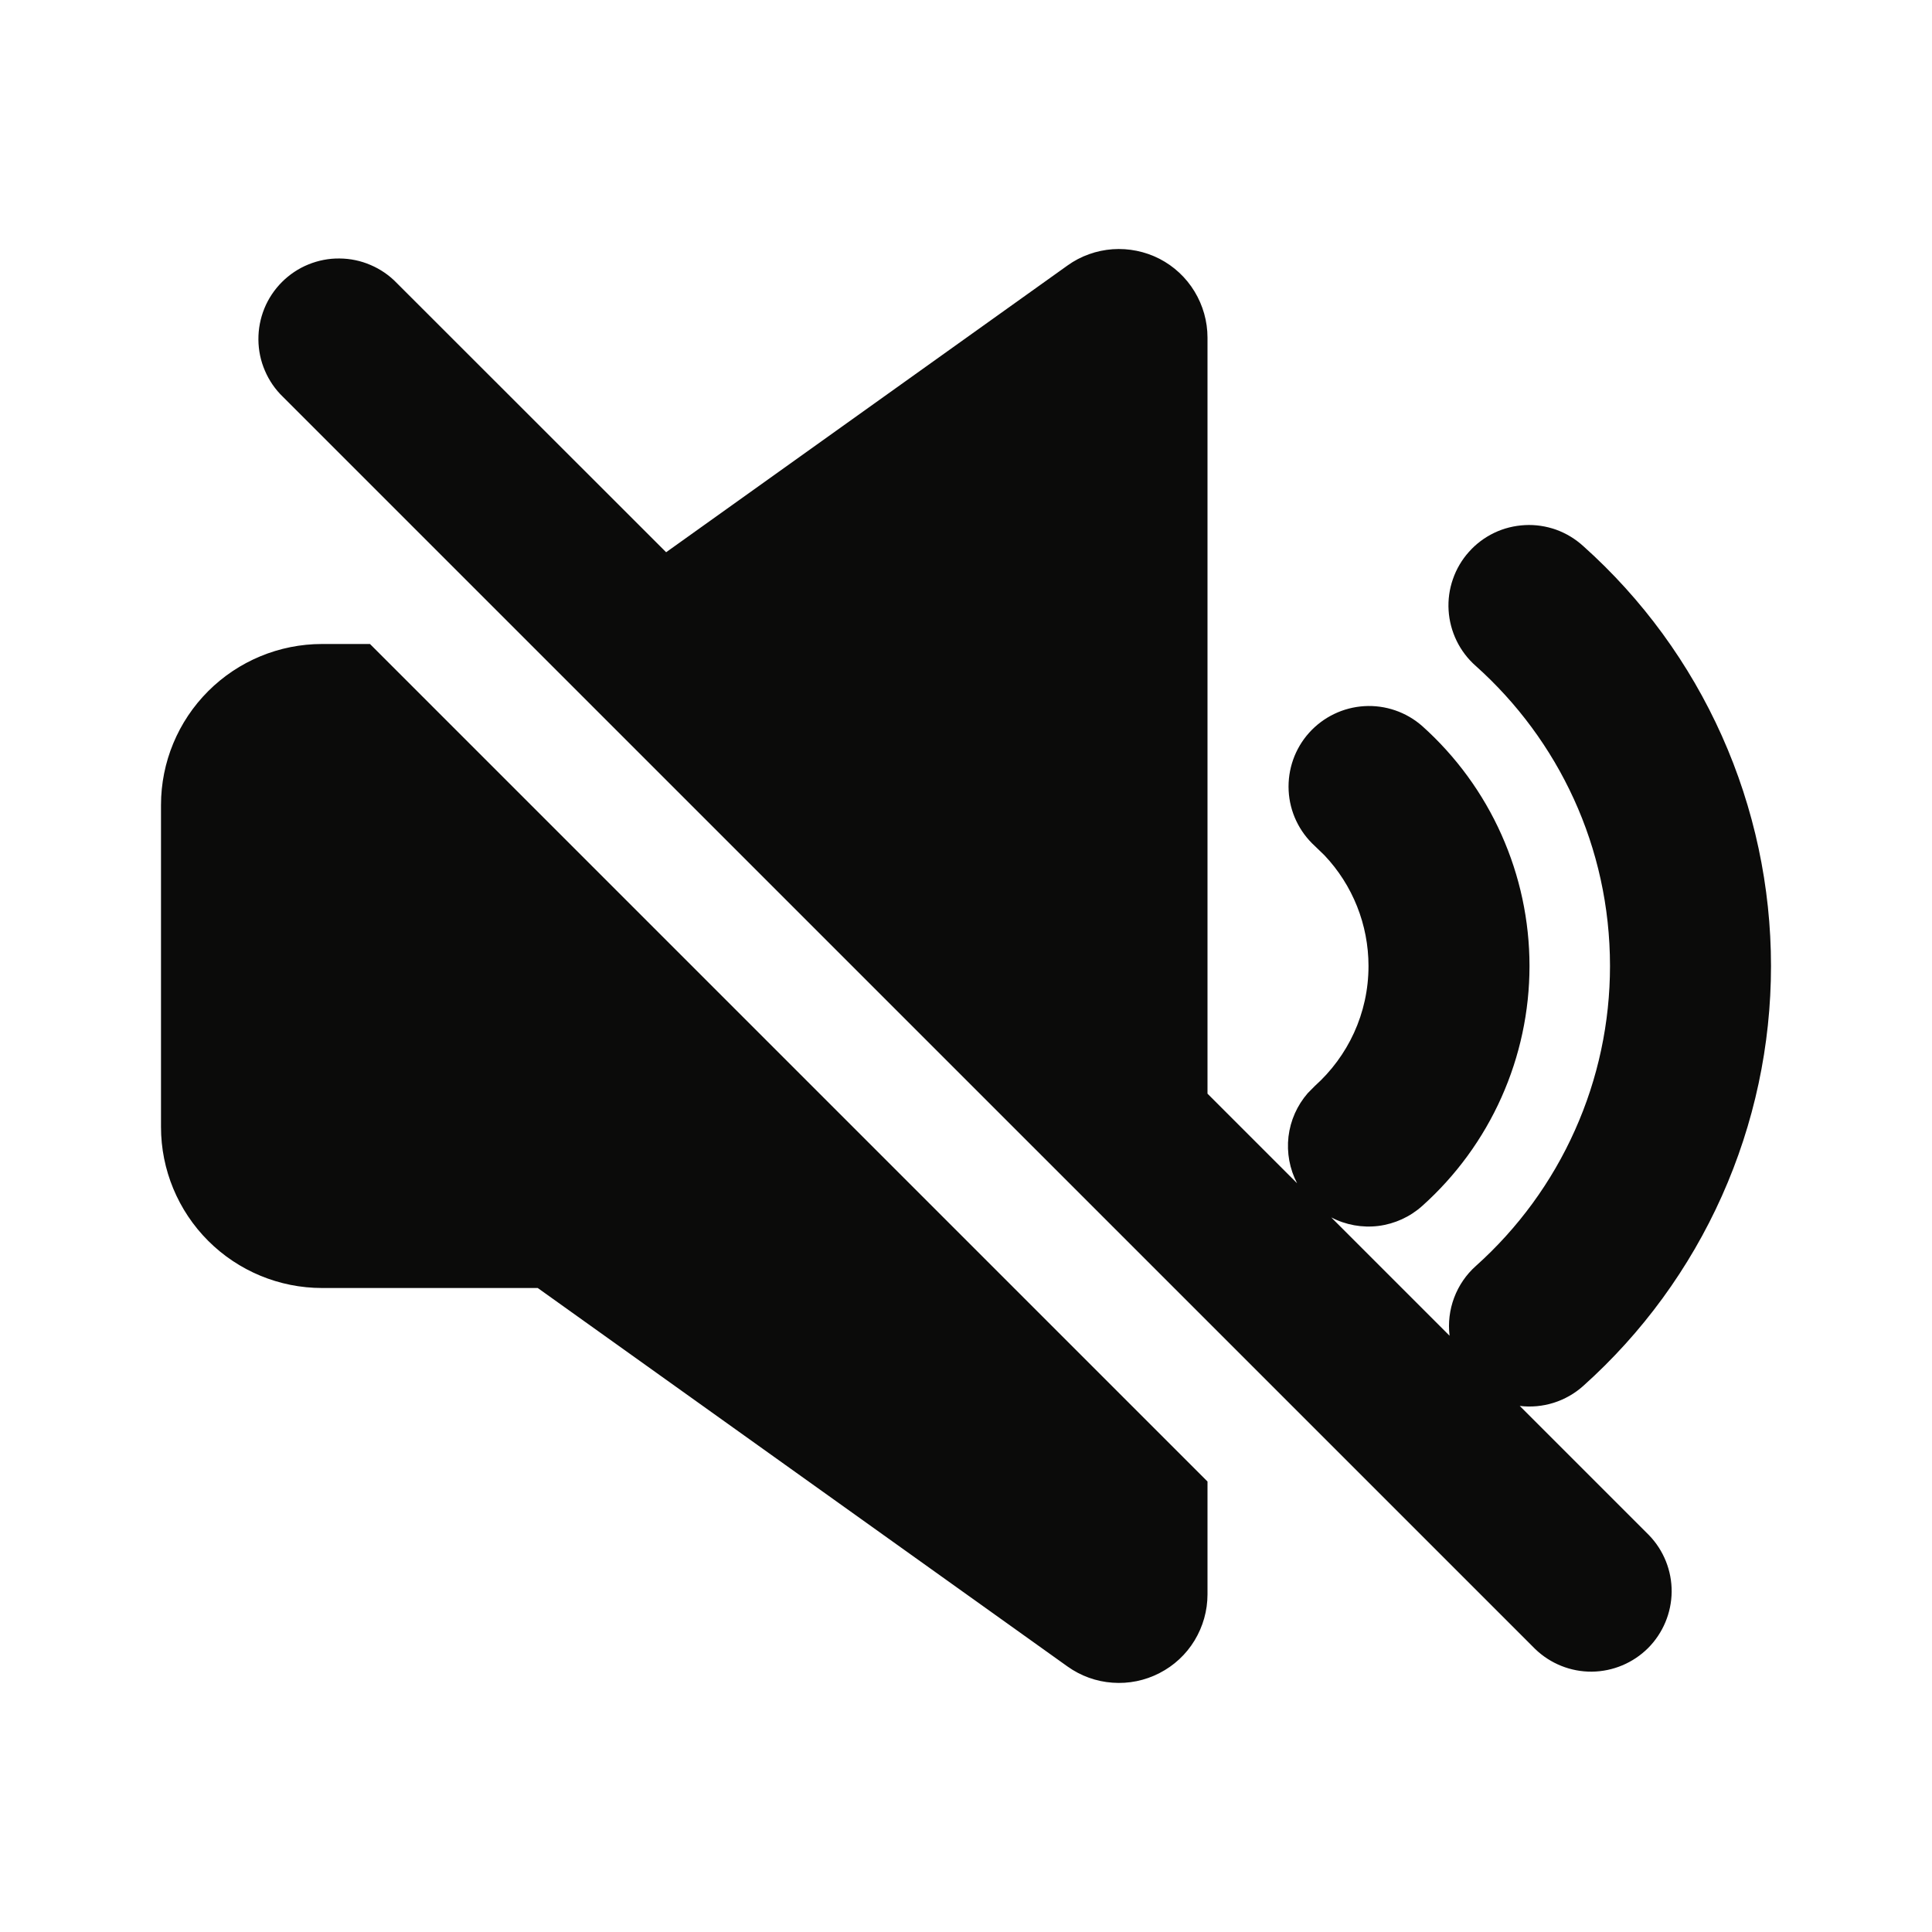 <svg width="24" height="24" viewBox="0 0 24 24" fill="none" xmlns="http://www.w3.org/2000/svg">
<path d="M4.596 8L15 18.404V19.806C15 20.008 14.944 20.206 14.839 20.379C14.734 20.552 14.583 20.692 14.403 20.784C14.223 20.877 14.021 20.918 13.82 20.903C13.618 20.889 13.425 20.819 13.26 20.701L6.68 16H4C3.47 16 2.961 15.789 2.586 15.414C2.211 15.039 2 14.53 2 14V10C2 9.469 2.211 8.961 2.586 8.586C2.961 8.211 3.47 8 4 8H4.596ZM15 4.194V13.586L16.113 14.699C16.02 14.521 15.983 14.319 16.006 14.119C16.03 13.919 16.113 13.732 16.245 13.58L16.333 13.491C16.743 13.123 17 12.592 17 12C17 11.488 16.804 10.995 16.452 10.624L16.333 10.509C16.138 10.331 16.021 10.084 16.008 9.821C15.995 9.557 16.086 9.299 16.262 9.103C16.438 8.907 16.684 8.788 16.947 8.772C17.21 8.756 17.469 8.845 17.667 9.019C18.086 9.394 18.422 9.854 18.651 10.367C18.881 10.881 19 11.437 19 12C19 12.563 18.881 13.119 18.651 13.633C18.422 14.146 18.086 14.606 17.667 14.981C17.515 15.117 17.326 15.203 17.124 15.229C16.922 15.254 16.717 15.217 16.537 15.123L18.007 16.593C17.988 16.433 18.007 16.271 18.064 16.12C18.121 15.969 18.213 15.834 18.333 15.727C18.857 15.258 19.277 14.684 19.564 14.041C19.852 13.399 20 12.703 20 12C20 10.52 19.358 9.19 18.333 8.273C18.234 8.186 18.153 8.08 18.095 7.961C18.037 7.842 18.003 7.713 17.995 7.582C17.987 7.45 18.005 7.318 18.049 7.193C18.092 7.068 18.16 6.953 18.248 6.855C18.336 6.756 18.443 6.676 18.562 6.619C18.681 6.562 18.811 6.53 18.943 6.523C19.075 6.516 19.206 6.536 19.331 6.58C19.455 6.625 19.569 6.694 19.667 6.783C20.401 7.439 20.988 8.243 21.39 9.142C21.792 10.041 22 11.015 22 12C22 12.985 21.792 13.958 21.39 14.857C20.988 15.756 20.401 16.56 19.667 17.217C19.561 17.312 19.436 17.383 19.3 17.426C19.164 17.469 19.02 17.482 18.879 17.465L20.485 19.071C20.667 19.259 20.768 19.512 20.766 19.774C20.763 20.037 20.658 20.287 20.473 20.473C20.287 20.658 20.037 20.763 19.774 20.766C19.512 20.768 19.26 20.667 19.071 20.485L3.515 4.93C3.419 4.838 3.343 4.727 3.291 4.605C3.238 4.483 3.211 4.352 3.21 4.219C3.209 4.087 3.234 3.955 3.284 3.832C3.334 3.709 3.409 3.597 3.503 3.503C3.596 3.41 3.708 3.335 3.831 3.285C3.954 3.235 4.086 3.209 4.218 3.211C4.351 3.212 4.482 3.239 4.604 3.292C4.726 3.344 4.837 3.42 4.929 3.516L8.275 6.86L13.261 3.298C13.425 3.18 13.619 3.111 13.821 3.096C14.022 3.082 14.224 3.123 14.404 3.215C14.584 3.308 14.734 3.448 14.839 3.621C14.944 3.794 15 3.992 15 4.194Z" fill="#0B0B0A"/>
</svg>
